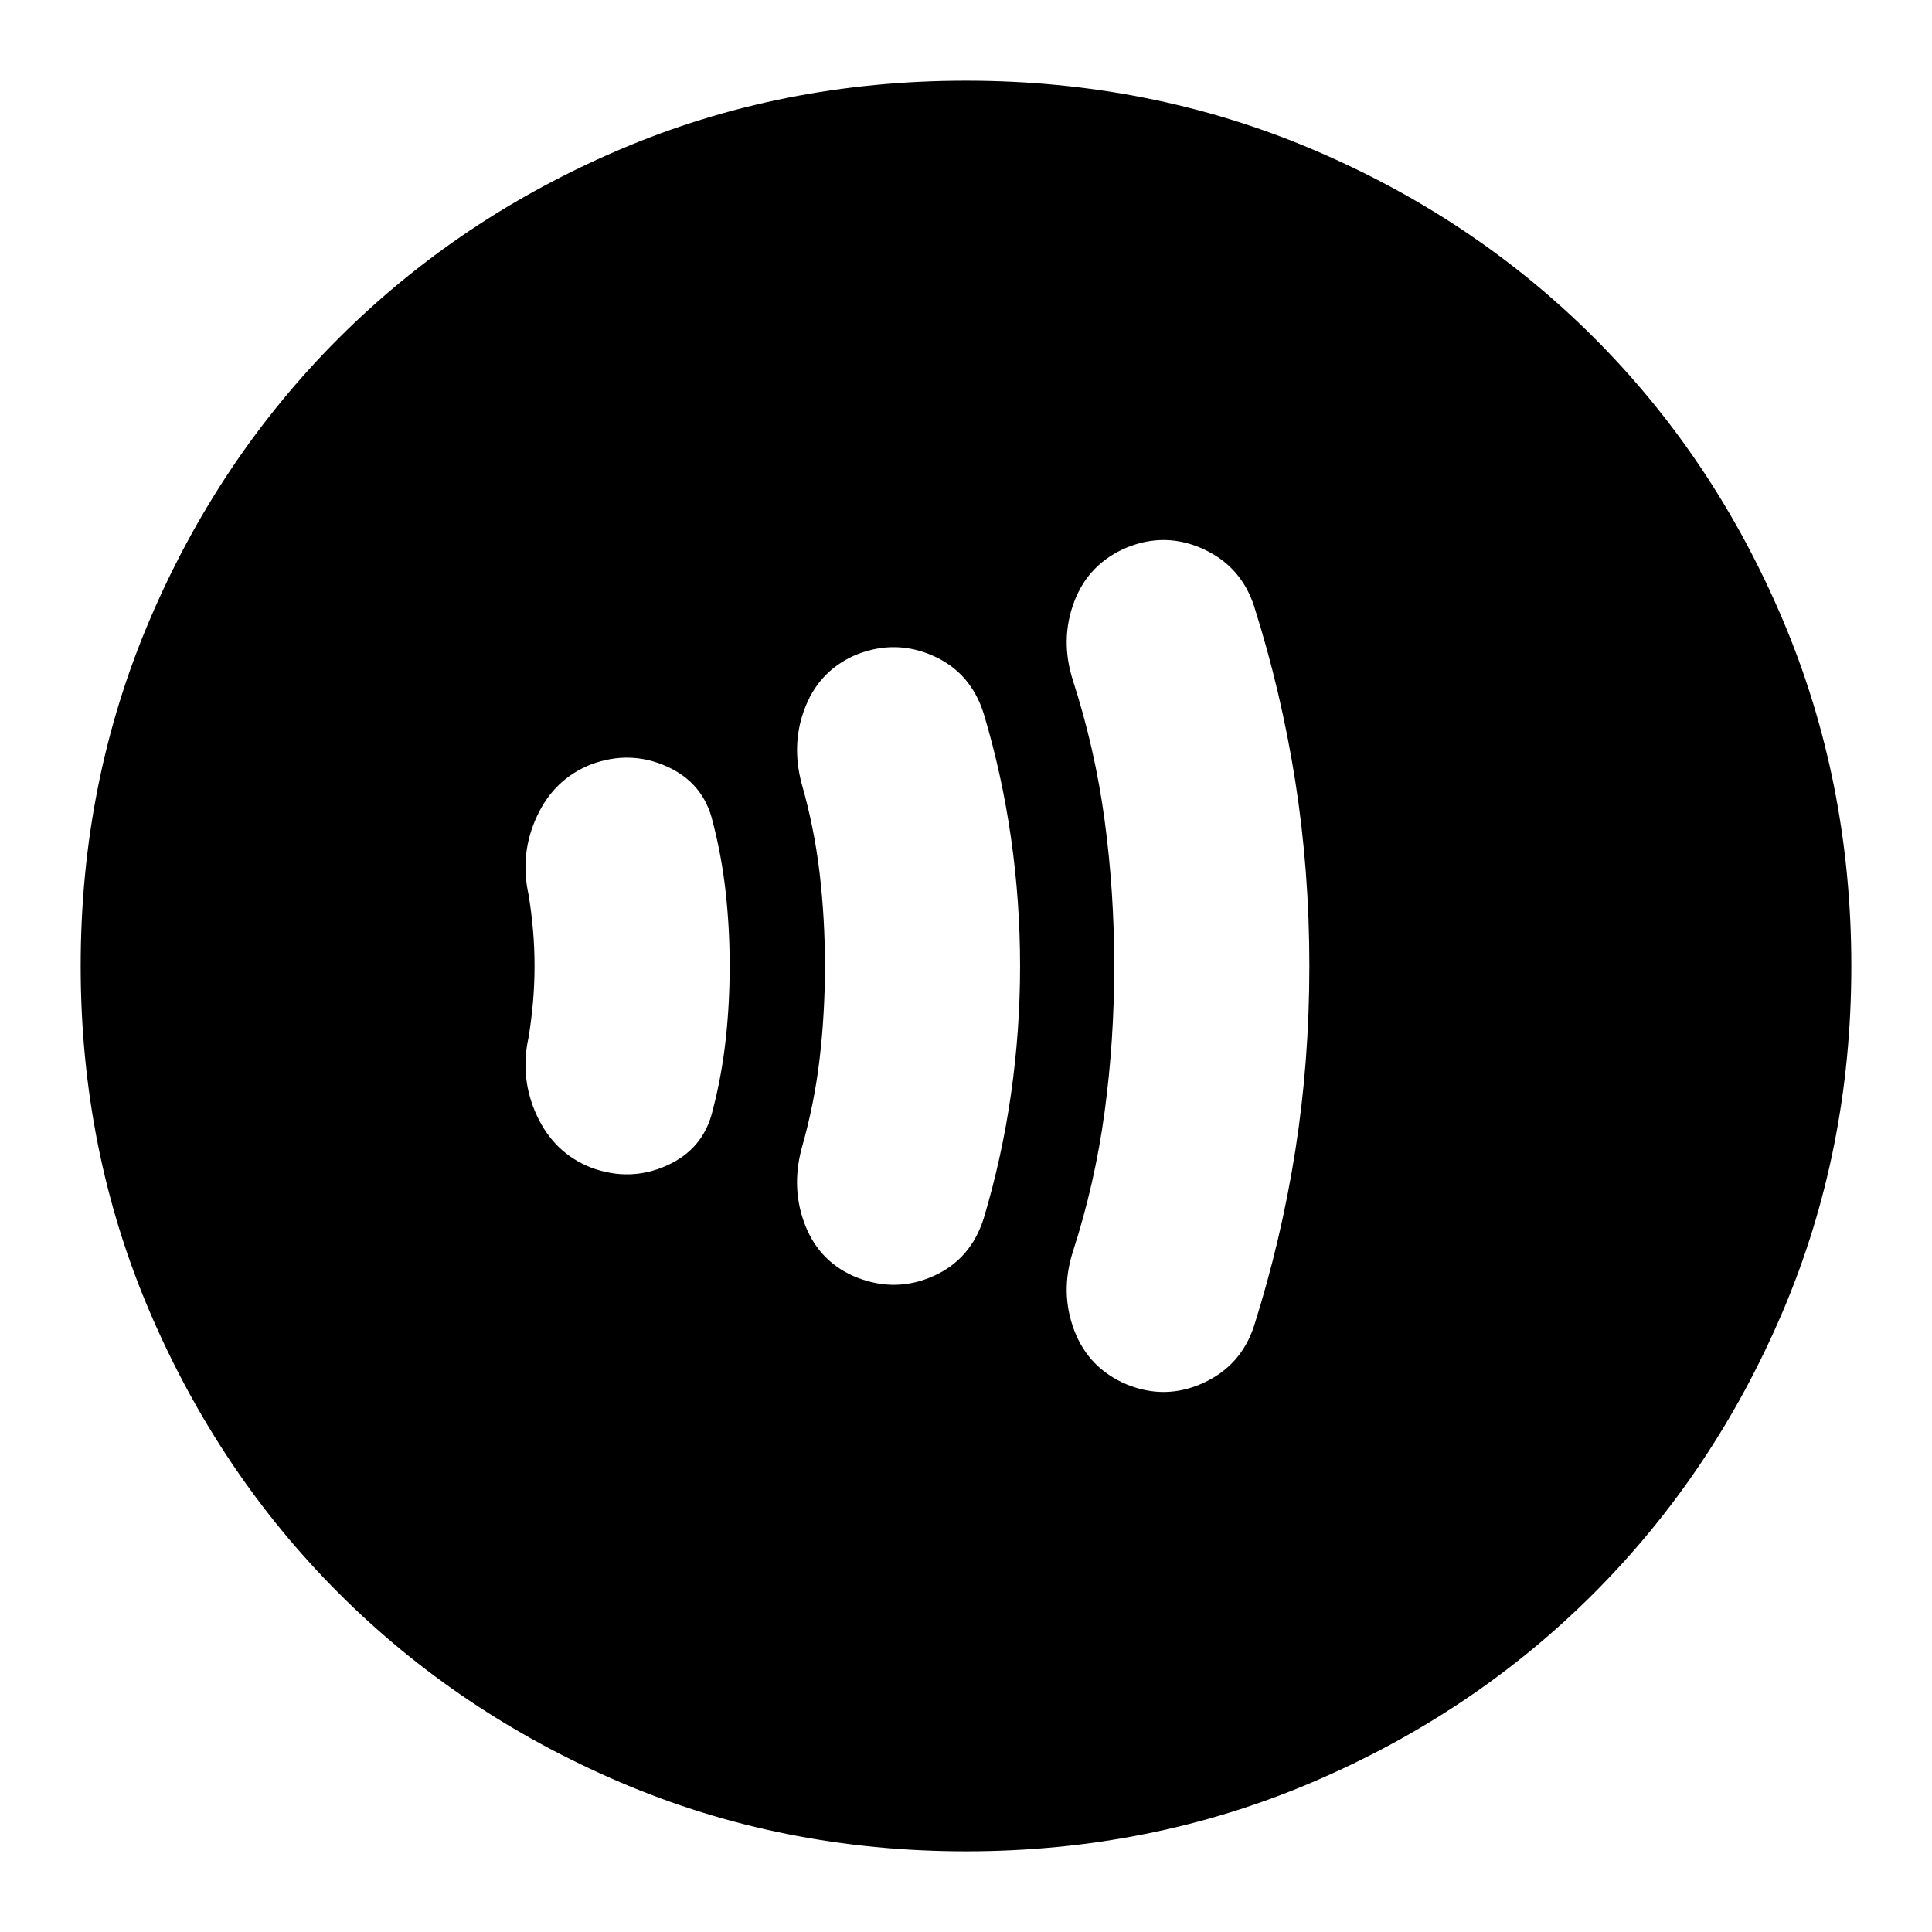 <svg xmlns="http://www.w3.org/2000/svg" height="24" viewBox="0 -960 960 960" width="24"><path d="M265.61-480q0 9-.78 18-.79 9-2.22 17.57-4.44 20.3 4.22 38.89 8.65 18.58 26.95 25.74 19.31 7.15 37.57-1.06t22.78-27.4q4.44-17 6.44-34.94 2-17.93 2-36.8 0-18.87-2-36.8-2-17.94-6.44-34.94-4.52-19.19-22.78-27.4-18.26-8.21-37.57-1.06-18.3 7.16-26.95 25.74-8.66 18.59-4.22 38.89 1.43 8.57 2.22 17.57.78 9 .78 18Zm144.3 0q0 23.57-2.64 46.07t-8.92 44.5q-5.44 20.3 1.91 38.65 7.34 18.35 25.83 25.69 19.3 7.44 37.85-.9 18.56-8.34 24.93-28.84 9-30.08 13.5-61.62 4.5-31.55 4.5-63.55 0-32-4.5-63.55-4.5-31.54-13.5-61.62-6.37-20.5-24.93-28.84-18.55-8.34-37.8-.95-18.36 7.48-25.79 25.79-7.44 18.3-2 38.6 6.28 22 8.92 44.5 2.64 22.5 2.64 46.07Zm143.74 0q0 37-4.78 72.5T533.09-338q-6.44 20.3.71 39.11 7.16 18.8 26.03 26.8 19.3 7.87 38.1-.73 18.79-8.61 25.24-28.44 13.44-42.46 20.44-86.9 7-44.45 7-91.85 0-47.41-7-91.85t-20.44-86.88q-6.45-19.83-25.24-28.44-18.8-8.6-38.1-.73-18.87 8-26.03 26.8-7.15 18.81-.71 39.11 11 34 15.78 69.5 4.78 35.5 4.78 72.5ZM480-40.09q-91.7 0-171.88-34.33-80.19-34.33-139.78-93.92T74.42-308.12Q40.09-388.3 40.09-480q0-91.7 34.33-172.1 34.33-80.41 94.01-139.98 59.68-59.58 139.78-93.71Q388.3-919.91 480-919.91q91.7 0 172.13 34.11 80.43 34.12 139.99 93.68 59.56 59.56 93.68 139.99Q919.91-571.7 919.91-480q0 91.7-34.12 171.79-34.13 80.1-93.71 139.78-59.57 59.68-139.98 94.01Q571.7-40.09 480-40.09Z"/></svg>